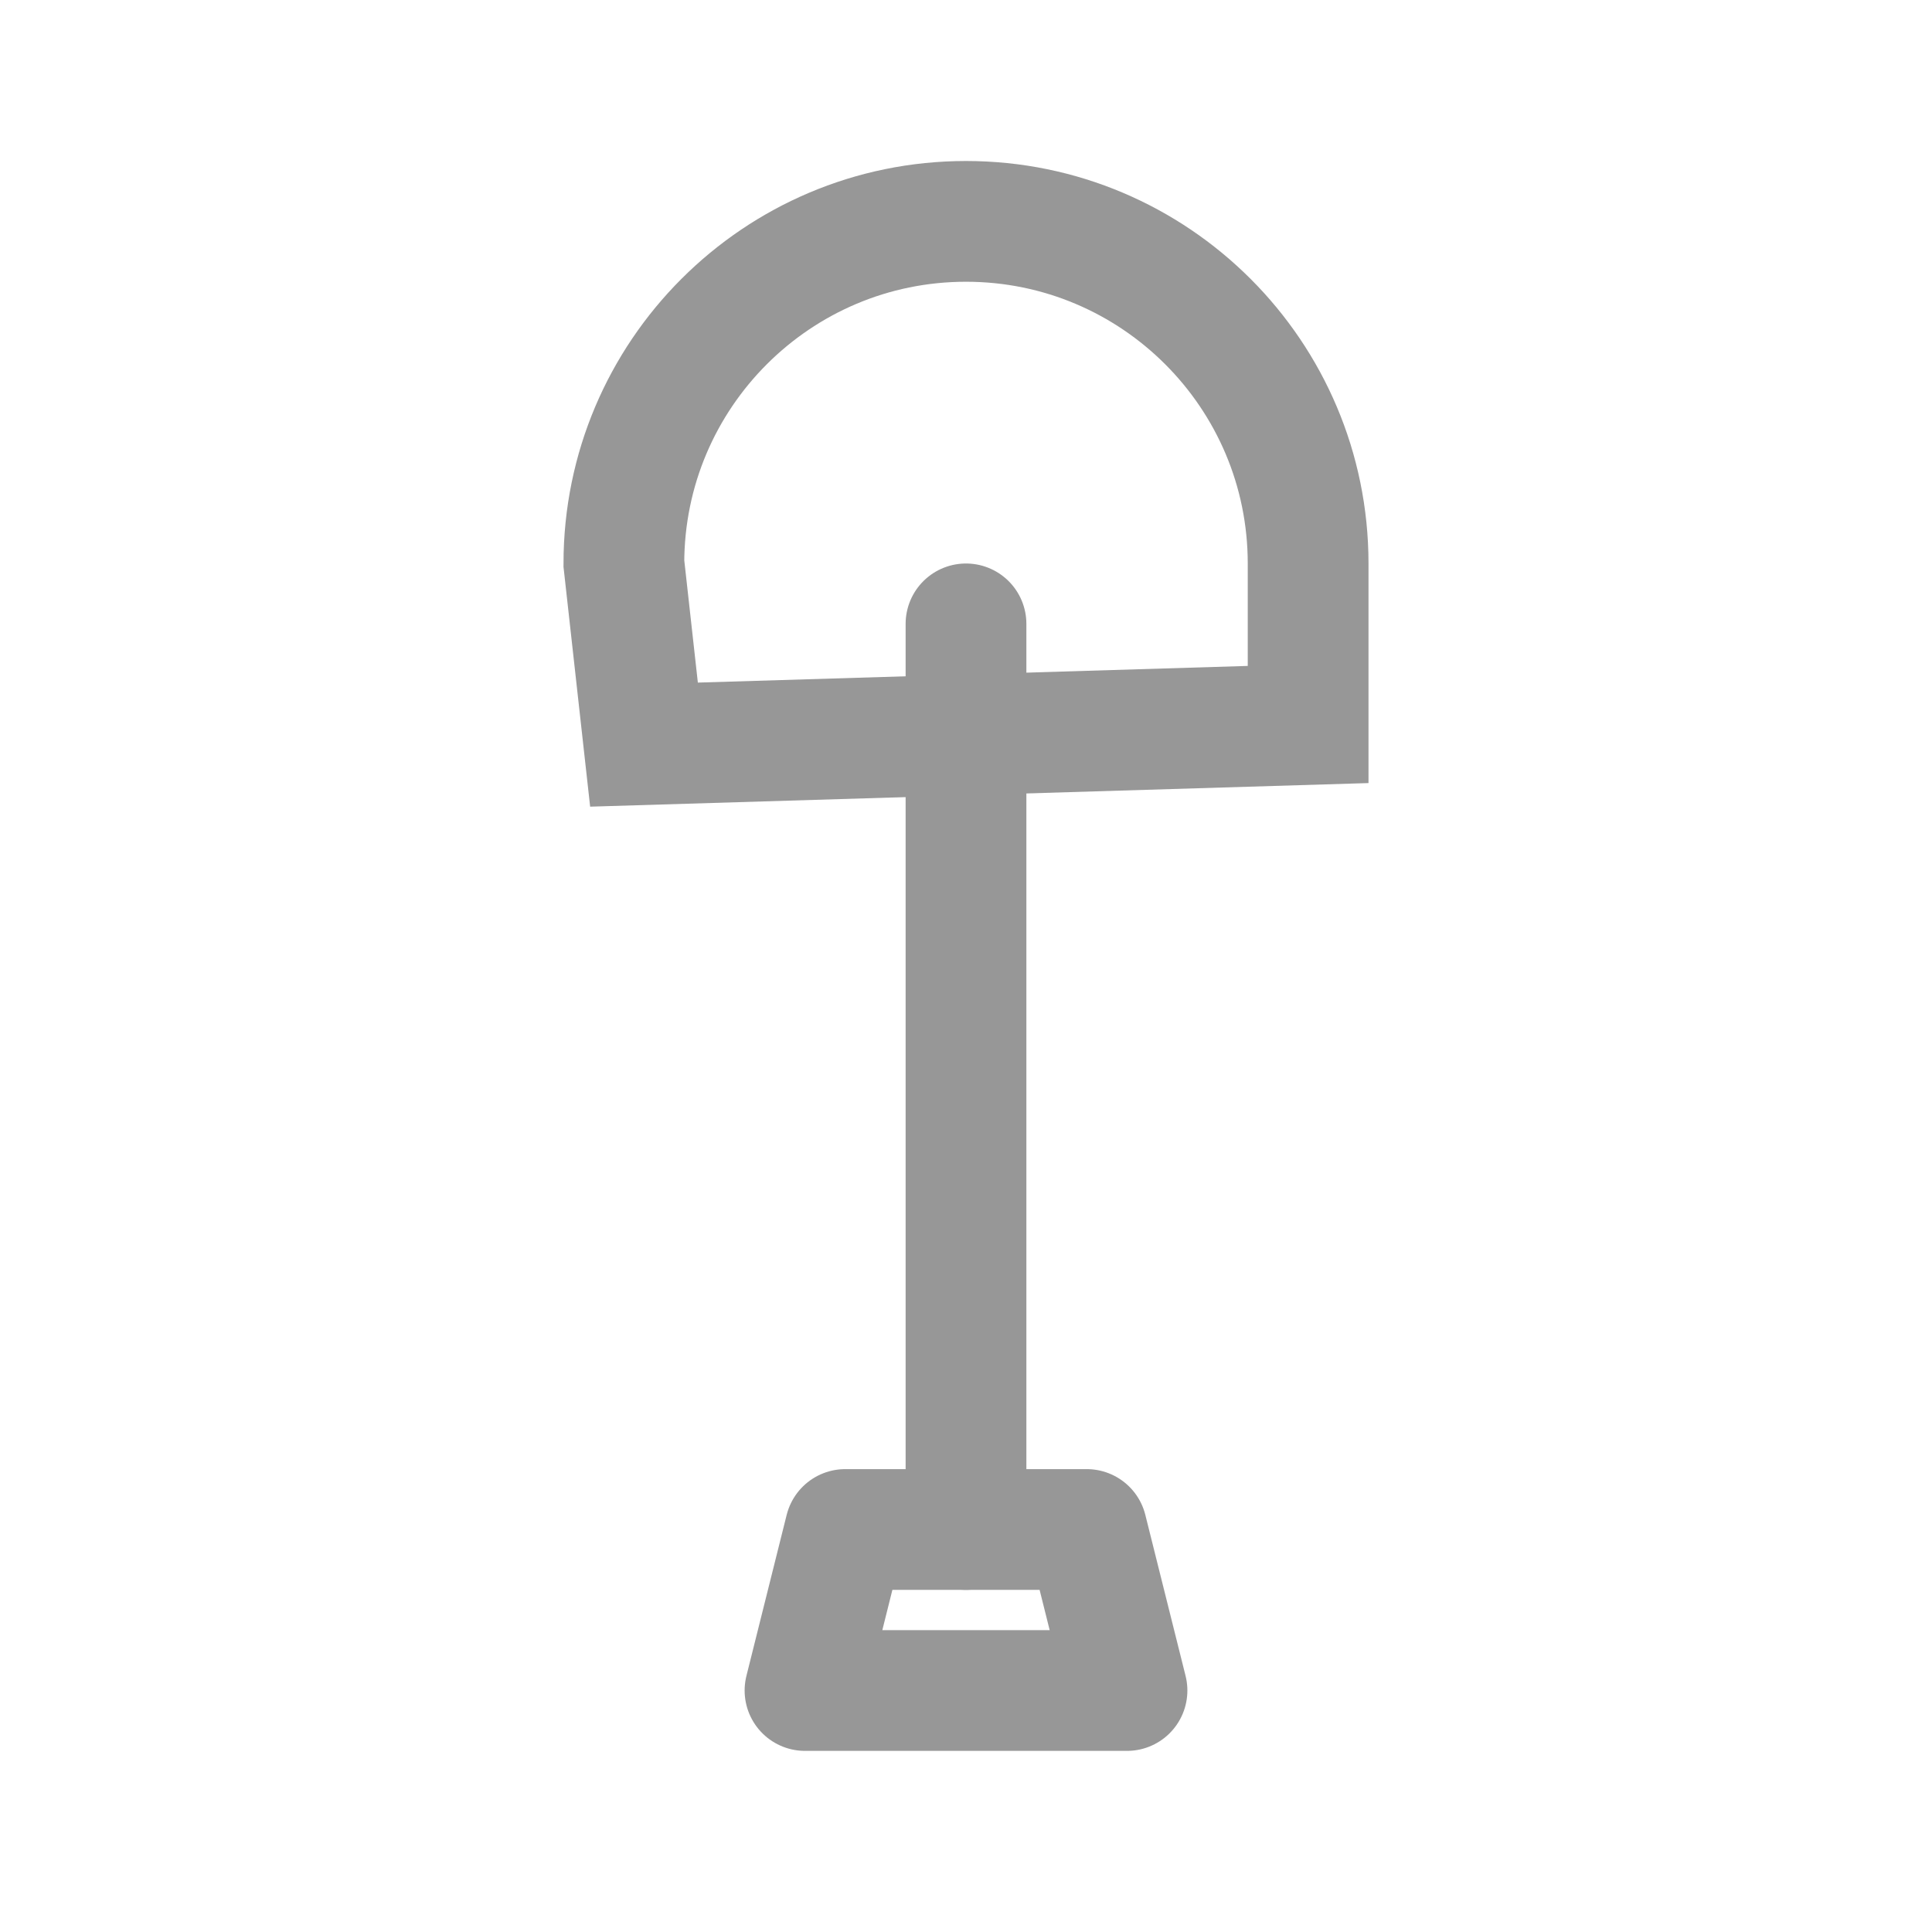 <svg width="24px" height="24px" viewBox="0 0 24 24" version="1.1" xmlns="http://www.w3.org/2000/svg" xmlns:xlink="http://www.w3.org/1999/xlink">
    <title>stake</title>
  
    <g id="icon-v2" stroke="none" stroke-width="1" fill="none" fill-rule="evenodd">
        <g id="icon" transform="translate(-31, -87)">
            <g id="stake" transform="translate(31, 87)">
              <g id = 'icon-v3' transform="translate(24, 24)rotate(180)">
                <rect id="矩形" fill="#D8D8D8" opacity="0" x="0" y="0" width="24" height="24"></rect>
                <path d="M12,5 C12,5 12,8.75 12,16.25" id="路径-3" stroke="#979797" stroke-width="1.5" stroke-linecap="round" stroke-linejoin="round"></path>
                <path d="M16,14.75 L16.25,17 C16.25,18.174 15.774,19.236 15.005,20.005 C14.236,20.774 13.174,21.25 12,21.25 C10.826,21.25 9.764,20.774 8.995,20.005 C8.226,19.236 7.75,18.174 7.75,17 L7.75,17 L7.75,15 L16,14.75 Z" id="矩形" stroke="#979797" stroke-width="1.5"></path>
                <polygon id="路径-4" stroke="#979797" stroke-width="1.5" stroke-linejoin="round" points="10.5 5 13.5 5 14 3 10 3"></polygon>
            </g>
       </g>
            </g>
  </g>
</svg>